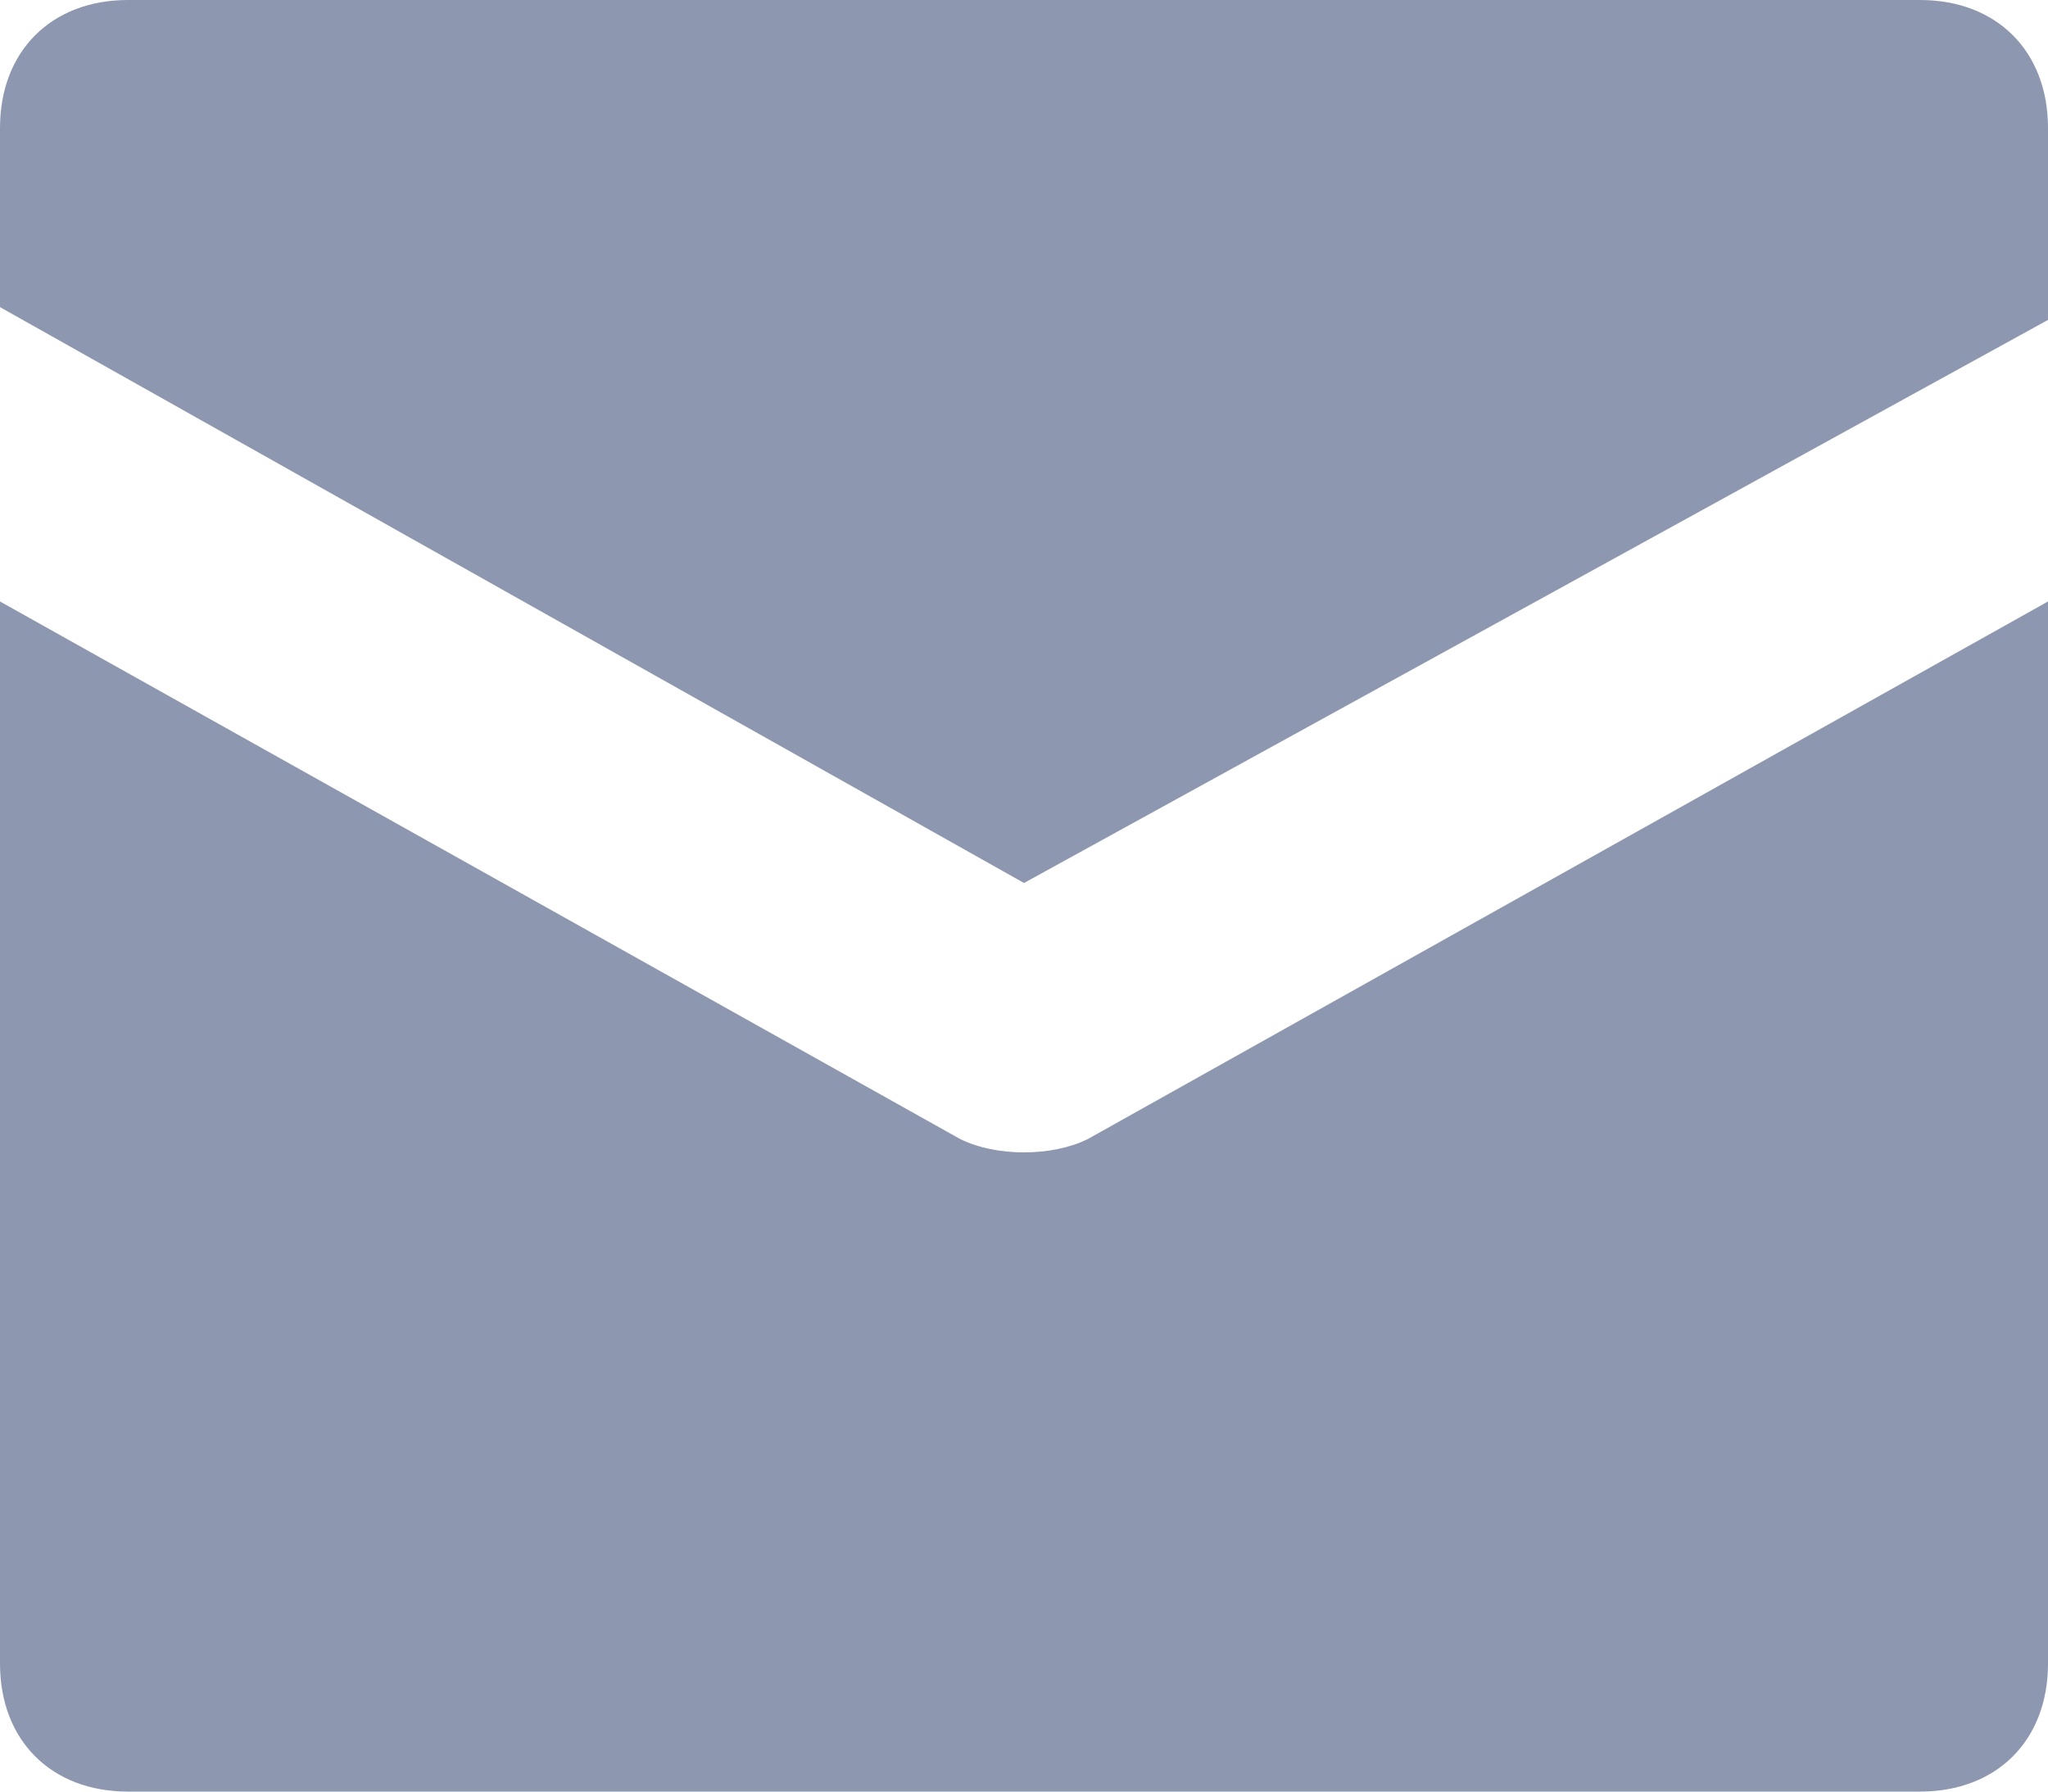 <svg xmlns="http://www.w3.org/2000/svg" width="16" height="14" viewBox="0 0 16 14">
    <g fill="#8d98b0" fill-rule="nonzero">
        <path d="M15 0H1C.4 0 0 .4 0 1v1.4l8 4.5 8-4.4V1c0-.6-.4-1-1-1z"/>
        <path d="M7.5 8.9L0 4.7V13c0 .6.4 1 1 1h14c.6 0 1-.4 1-1V4.7L8.5 8.9c-.28.14-.72.14-1 0z"/>
    </g>
</svg>
